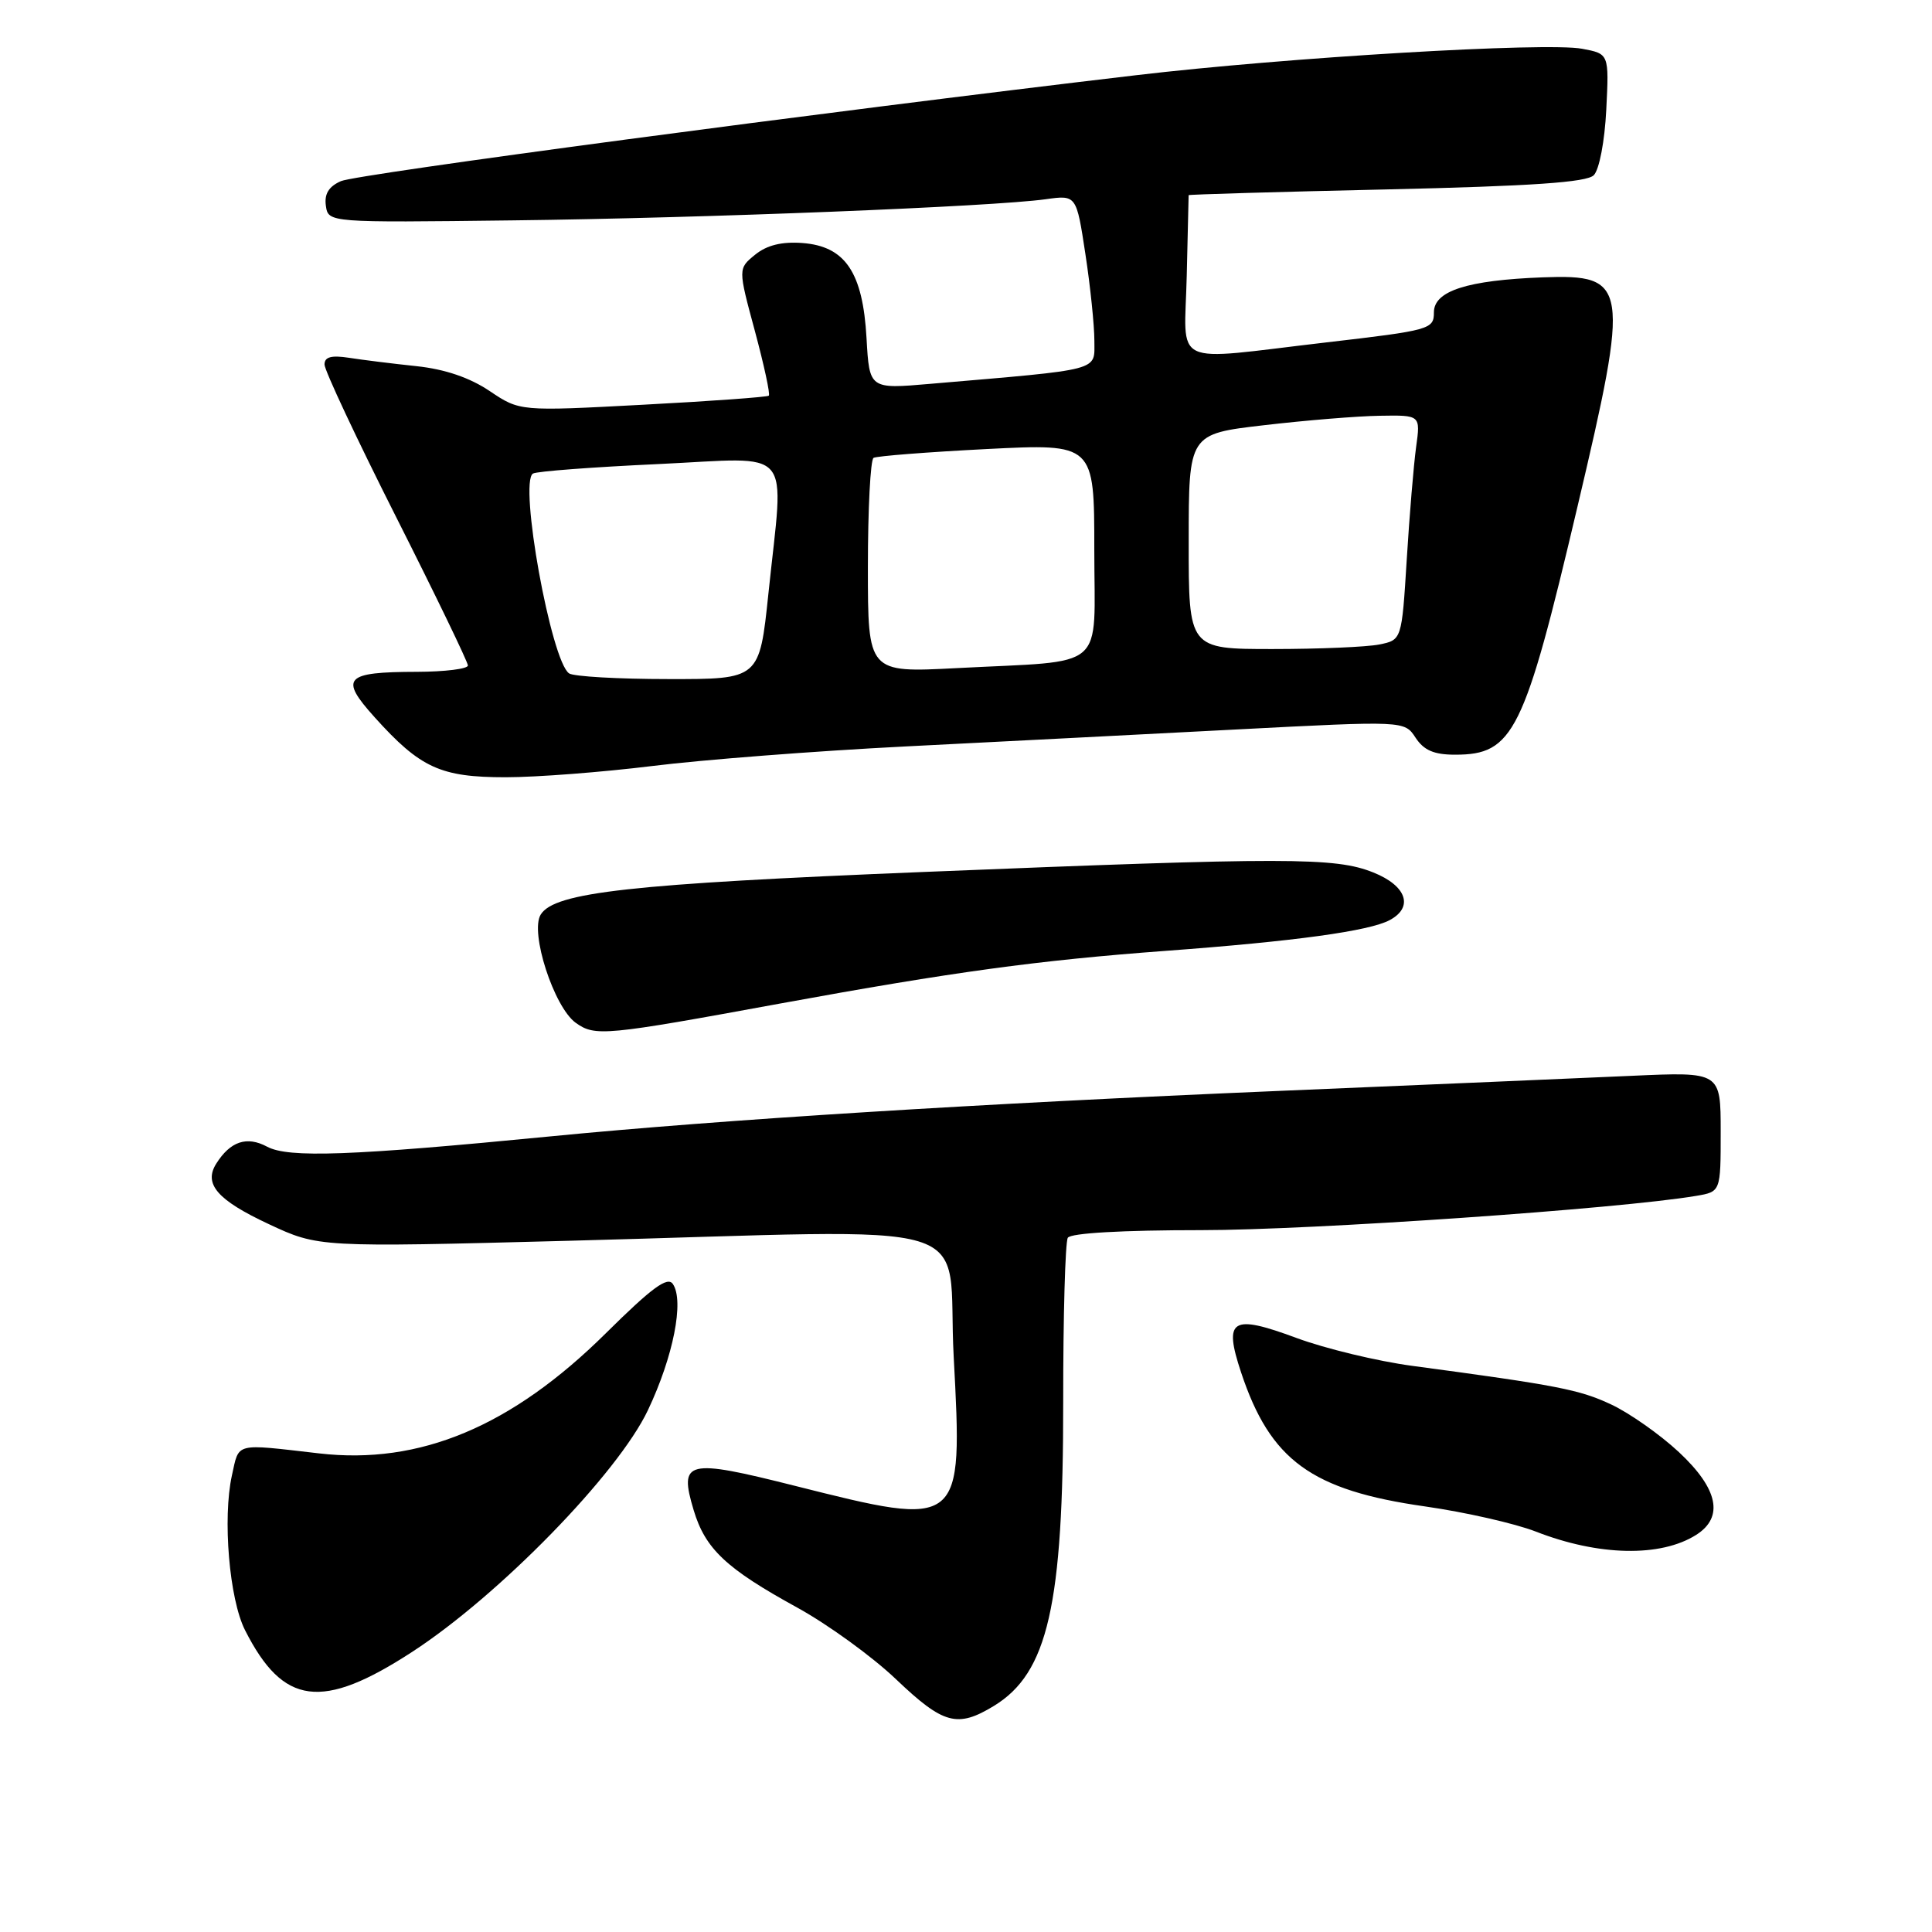 <?xml version="1.0" encoding="UTF-8" standalone="no"?>
<!DOCTYPE svg PUBLIC "-//W3C//DTD SVG 1.1//EN" "http://www.w3.org/Graphics/SVG/1.1/DTD/svg11.dtd" >
<svg xmlns="http://www.w3.org/2000/svg" xmlns:xlink="http://www.w3.org/1999/xlink" version="1.1" viewBox="0 0 256 256">
 <g >
 <path fill="currentColor"
d=" M 131.70 226.04 C 138.85 221.68 140.90 212.71 140.88 185.76 C 140.87 174.36 141.15 164.57 141.49 164.01 C 141.88 163.39 148.72 163.00 159.19 163.00 C 173.80 163.00 214.58 160.18 224.75 158.46 C 228.00 157.91 228.00 157.91 228.00 149.96 C 228.00 142.02 228.00 142.02 216.25 142.55 C 209.79 142.84 188.75 143.74 169.50 144.55 C 129.70 146.23 95.61 148.36 73.00 150.57 C 46.56 153.15 38.22 153.46 35.39 151.94 C 32.70 150.50 30.52 151.23 28.66 154.18 C 26.95 156.88 28.79 159.01 35.59 162.19 C 42.20 165.28 42.20 165.28 75.35 164.41 C 131.87 162.92 125.36 160.96 126.37 179.79 C 127.58 202.48 127.57 202.48 105.29 196.87 C 90.96 193.26 89.94 193.51 91.91 200.09 C 93.45 205.24 96.21 207.84 105.63 213.01 C 109.69 215.24 115.60 219.52 118.75 222.53 C 125.01 228.49 126.86 228.99 131.70 226.04 Z  M 54.62 218.88 C 66.15 211.38 81.89 195.24 85.86 186.84 C 89.22 179.75 90.68 172.37 89.16 170.14 C 88.46 169.09 86.38 170.62 80.28 176.66 C 67.80 189.02 55.62 194.13 42.27 192.58 C 30.96 191.28 31.71 191.09 30.73 195.50 C 29.48 201.17 30.38 211.89 32.47 216.01 C 37.53 226.00 42.64 226.67 54.62 218.88 Z  M 224.75 203.38 C 228.46 201.03 227.67 197.27 222.46 192.41 C 219.96 190.08 215.93 187.25 213.51 186.11 C 209.30 184.13 206.44 183.57 187.11 180.98 C 182.50 180.36 175.61 178.70 171.80 177.29 C 163.19 174.10 162.10 174.77 164.45 181.85 C 168.32 193.50 173.76 197.47 188.83 199.61 C 194.15 200.37 200.75 201.87 203.50 202.94 C 211.82 206.19 220.04 206.36 224.75 203.38 Z  M 103.50 132.95 C 126.32 128.78 137.43 127.26 154.50 125.99 C 171.55 124.73 181.45 123.37 184.14 121.92 C 187.35 120.21 186.38 117.37 181.98 115.61 C 176.92 113.58 170.70 113.58 122.38 115.54 C 83.49 117.12 73.49 118.23 71.65 121.18 C 70.18 123.53 73.40 133.45 76.29 135.53 C 78.86 137.36 80.07 137.25 103.50 132.95 Z  M 86.43 101.50 C 93.00 100.68 108.07 99.51 119.93 98.91 C 131.79 98.31 151.53 97.30 163.80 96.66 C 186.10 95.50 186.10 95.50 187.57 97.75 C 188.67 99.42 190.01 100.00 192.80 100.00 C 200.54 100.00 201.95 97.15 209.02 67.15 C 215.98 37.66 215.78 36.33 204.42 36.75 C 194.40 37.13 190.00 38.55 190.00 41.39 C 190.00 43.63 189.51 43.77 175.75 45.37 C 154.77 47.81 156.97 48.86 157.25 36.51 C 157.39 30.74 157.50 25.95 157.50 25.86 C 157.50 25.77 169.29 25.42 183.70 25.10 C 203.02 24.66 210.24 24.16 211.18 23.22 C 211.91 22.49 212.63 18.73 212.84 14.53 C 213.21 7.13 213.21 7.13 209.63 6.46 C 204.87 5.57 170.55 7.60 150.50 9.97 C 108.80 14.88 47.26 23.08 45.18 24.00 C 43.56 24.71 42.96 25.70 43.18 27.26 C 43.50 29.50 43.50 29.50 68.00 29.20 C 93.45 28.90 131.51 27.38 138.56 26.40 C 142.63 25.83 142.63 25.83 143.82 33.66 C 144.48 37.97 145.01 43.14 145.01 45.15 C 145.00 49.22 146.26 48.89 123.27 50.86 C 115.20 51.56 115.20 51.56 114.82 44.81 C 114.33 36.07 112.00 32.63 106.32 32.20 C 103.60 32.00 101.62 32.48 100.07 33.74 C 97.79 35.59 97.79 35.59 100.02 43.84 C 101.24 48.38 102.08 52.24 101.87 52.43 C 101.67 52.61 94.16 53.16 85.19 53.63 C 68.88 54.50 68.88 54.50 64.89 51.82 C 62.25 50.04 58.96 48.92 55.20 48.52 C 52.06 48.19 48.04 47.69 46.25 47.41 C 43.90 47.05 43.00 47.29 43.00 48.30 C 43.00 49.07 47.27 58.17 52.50 68.53 C 57.73 78.89 62.00 87.73 62.00 88.18 C 62.00 88.63 58.96 89.01 55.25 89.02 C 45.66 89.04 44.94 89.82 49.64 95.04 C 55.70 101.77 58.38 102.99 67.00 102.99 C 71.12 102.99 79.87 102.31 86.43 101.50 Z  M 75.41 89.23 C 73.02 87.61 68.73 63.89 70.62 62.75 C 71.10 62.45 78.59 61.89 87.25 61.49 C 105.47 60.64 103.89 58.78 101.82 78.64 C 100.63 90.00 100.63 90.00 88.57 89.98 C 81.93 89.98 76.01 89.64 75.41 89.23 Z  M 115.00 75.13 C 115.00 67.42 115.34 60.92 115.75 60.67 C 116.16 60.43 122.91 59.90 130.75 59.50 C 145.00 58.78 145.00 58.78 145.00 72.84 C 145.00 89.15 146.96 87.47 126.75 88.53 C 115.00 89.14 115.00 89.14 115.00 75.13 Z  M 157.51 71.75 C 157.51 57.50 157.51 57.50 167.51 56.34 C 173.00 55.70 179.91 55.13 182.86 55.09 C 188.23 55.00 188.23 55.00 187.64 59.25 C 187.32 61.59 186.76 68.29 186.40 74.15 C 185.74 84.80 185.74 84.80 182.75 85.40 C 181.10 85.73 174.74 86.00 168.62 86.00 C 157.50 86.00 157.50 86.00 157.51 71.75 Z "/>
</g>
</svg>
